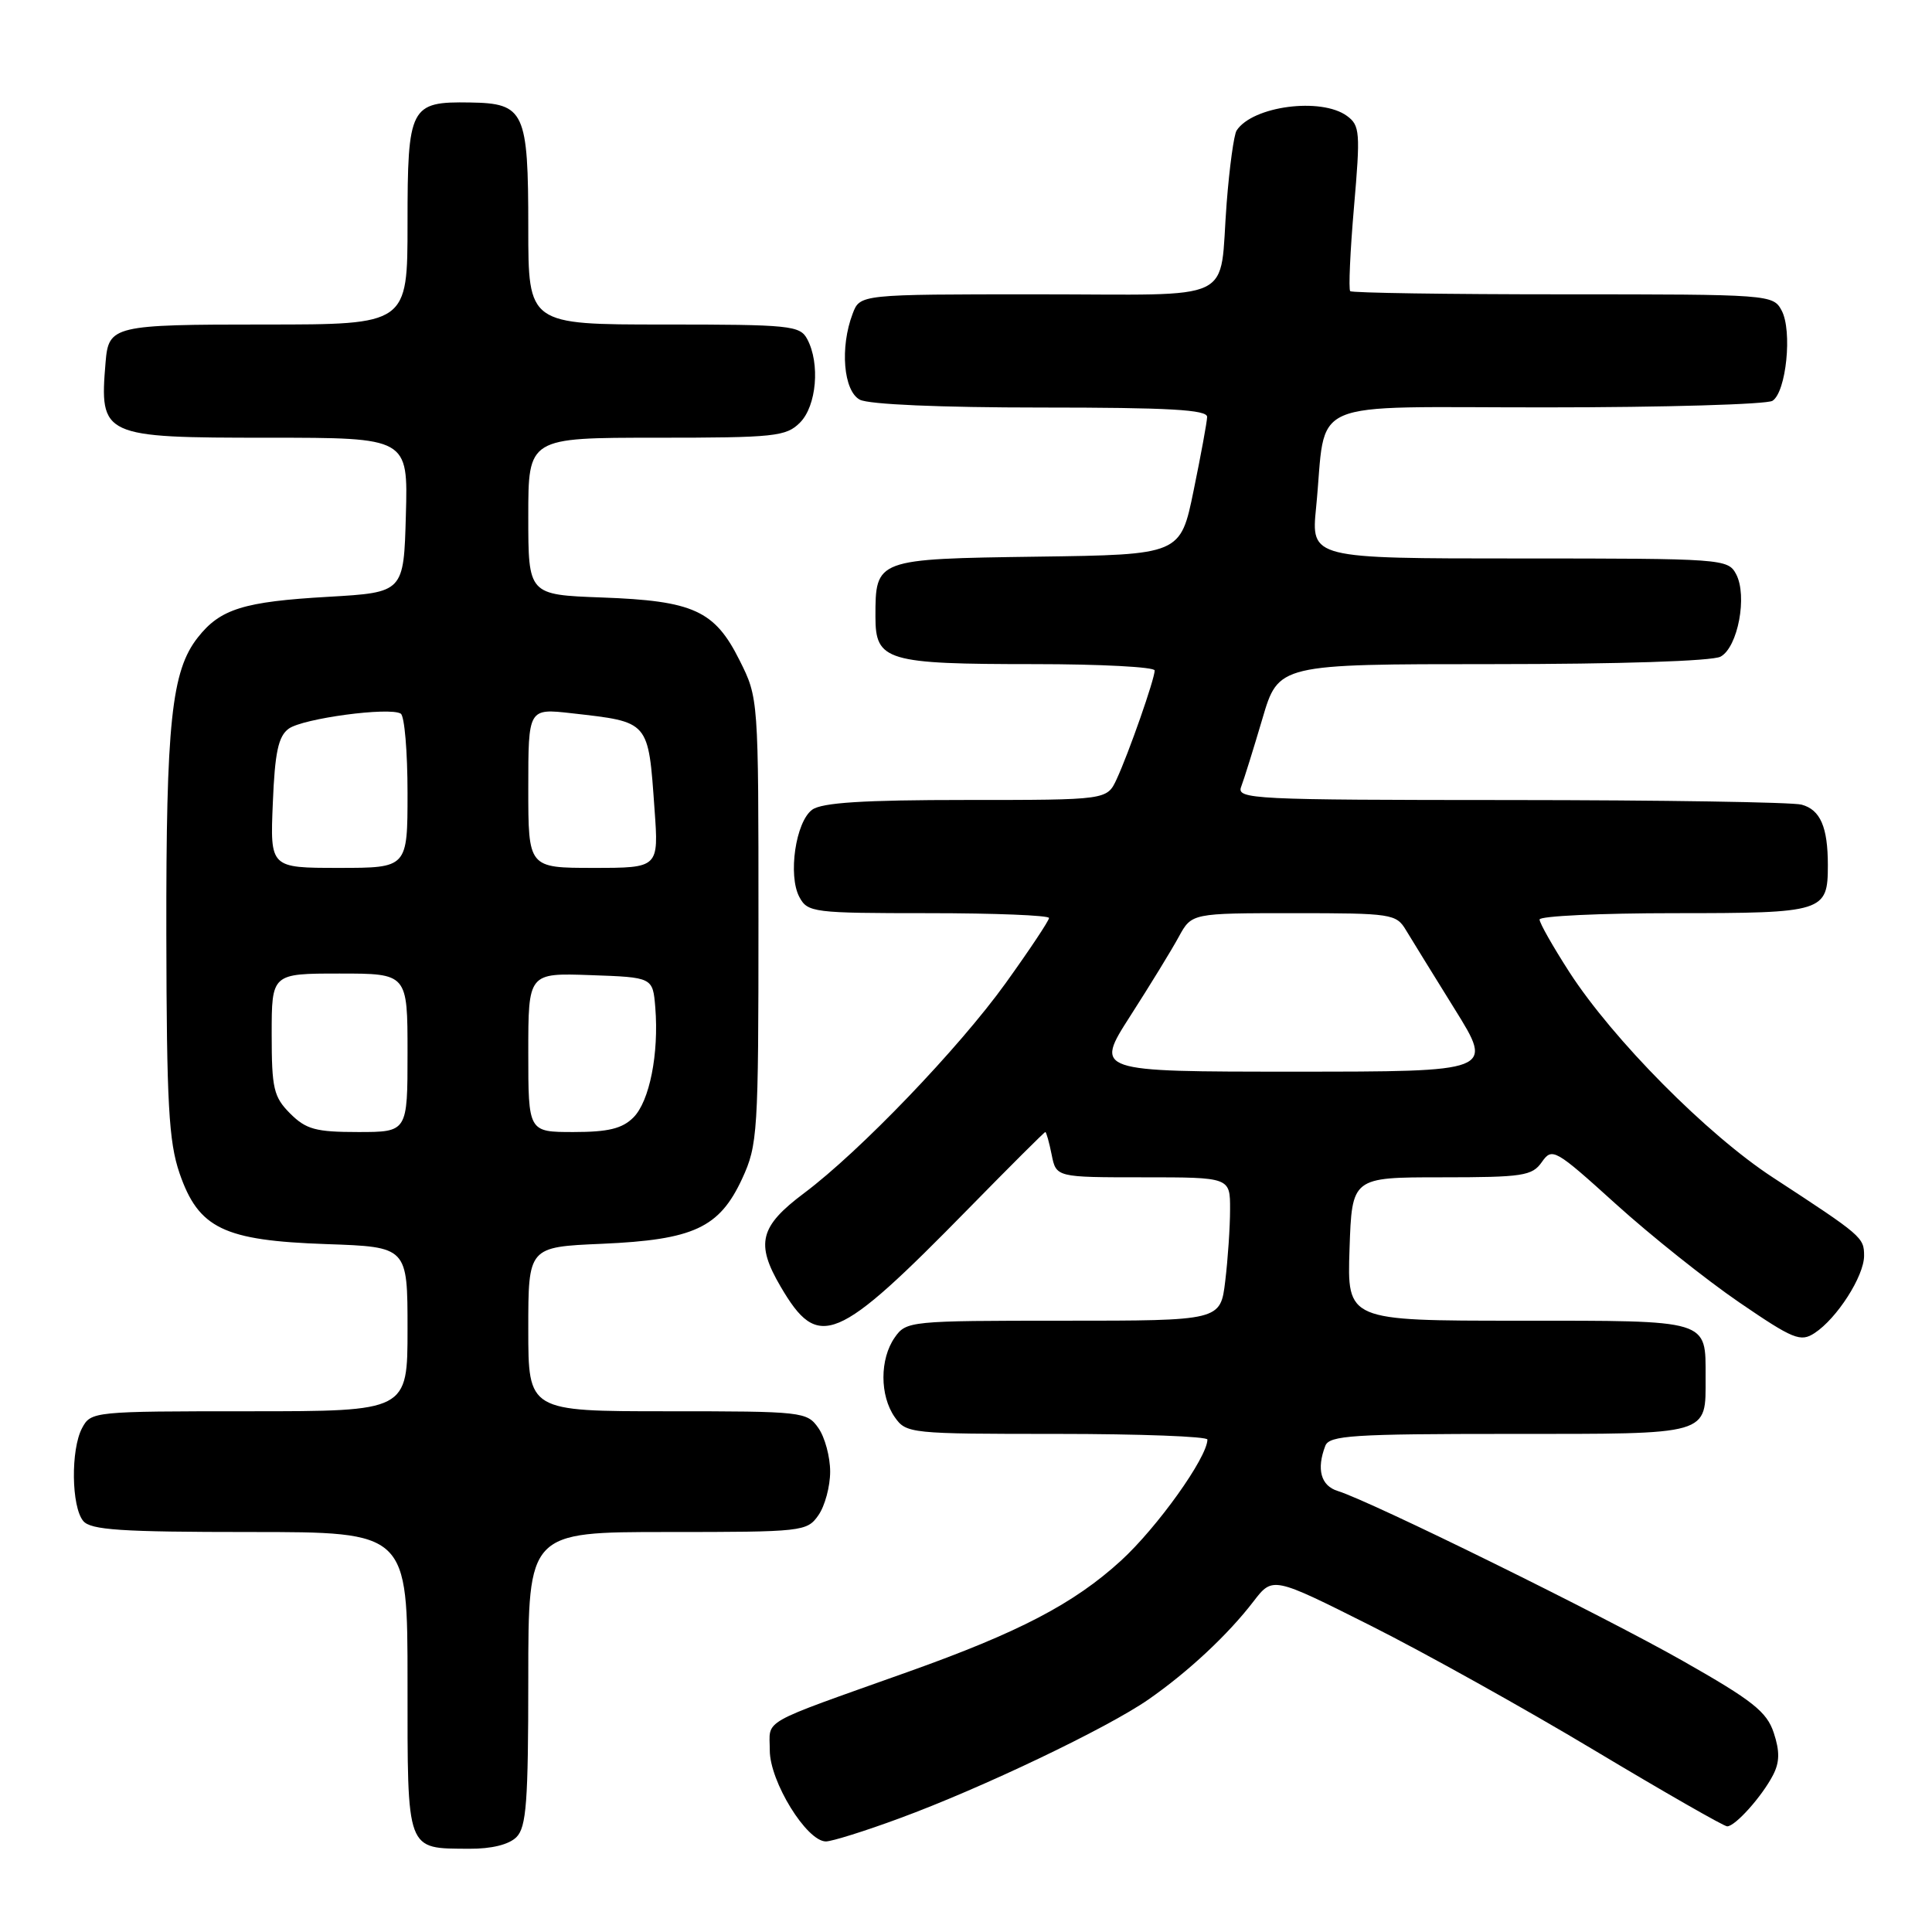 <?xml version="1.0" encoding="UTF-8" standalone="no"?>
<!DOCTYPE svg PUBLIC "-//W3C//DTD SVG 1.1//EN" "http://www.w3.org/Graphics/SVG/1.1/DTD/svg11.dtd" >
<svg xmlns="http://www.w3.org/2000/svg" xmlns:xlink="http://www.w3.org/1999/xlink" version="1.1" viewBox="0 0 256 256">
 <g >
 <path fill="currentColor"
d=" M 68.43 243.43 C 69.75 242.11 70.00 238.76 70.00 222.43 C 70.00 203.00 70.00 203.00 88.44 203.00 C 106.37 203.00 106.93 202.94 108.44 200.78 C 109.30 199.56 110.00 196.96 110.00 195.00 C 110.00 193.04 109.30 190.44 108.44 189.22 C 106.93 187.06 106.37 187.00 88.44 187.00 C 70.00 187.00 70.00 187.00 70.00 176.12 C 70.00 165.23 70.00 165.23 79.75 164.81 C 91.91 164.28 95.32 162.70 98.34 156.18 C 100.40 151.72 100.50 150.13 100.50 122.00 C 100.50 92.53 100.50 92.49 98.00 87.50 C 94.70 80.89 91.89 79.61 79.75 79.17 C 70.00 78.81 70.00 78.81 70.00 68.41 C 70.00 58.00 70.00 58.00 87.00 58.00 C 102.67 58.00 104.16 57.84 106.00 56.00 C 108.20 53.80 108.69 48.16 106.96 44.93 C 106.00 43.13 104.70 43.00 87.96 43.00 C 70.00 43.00 70.00 43.00 70.00 30.19 C 70.00 14.74 69.51 13.69 62.29 13.58 C 54.33 13.45 54.00 14.08 54.00 29.62 C 54.00 43.00 54.00 43.00 35.12 43.00 C 15.00 43.00 14.39 43.15 13.99 48.00 C 13.17 57.84 13.51 58.00 35.61 58.00 C 54.07 58.00 54.07 58.00 53.78 68.25 C 53.50 78.50 53.50 78.50 43.50 79.08 C 32.27 79.72 29.18 80.69 26.21 84.47 C 22.72 88.89 22.00 95.76 22.04 123.80 C 22.08 146.28 22.36 151.28 23.79 155.46 C 26.31 162.78 29.64 164.38 43.25 164.85 C 54.00 165.22 54.00 165.22 54.00 176.11 C 54.00 187.00 54.00 187.00 33.04 187.00 C 12.39 187.00 12.05 187.03 10.88 189.22 C 9.36 192.07 9.45 199.64 11.03 201.54 C 12.02 202.73 16.03 203.00 33.12 203.00 C 54.00 203.00 54.00 203.00 54.00 222.95 C 54.00 245.57 53.76 244.91 62.18 244.97 C 65.13 244.99 67.44 244.42 68.43 243.43 Z  M 119.18 240.94 C 130.00 236.97 146.72 228.99 152.19 225.18 C 157.45 221.52 162.72 216.60 166.10 212.19 C 168.64 208.89 168.64 208.89 181.57 215.38 C 188.68 218.95 202.05 226.40 211.29 231.94 C 220.52 237.47 228.43 242.00 228.86 242.00 C 229.93 242.00 233.48 238.03 234.94 235.20 C 235.82 233.50 235.84 232.05 235.03 229.60 C 234.11 226.82 232.24 225.33 223.00 220.09 C 212.23 213.98 181.65 198.92 177.25 197.56 C 175.02 196.87 174.42 194.68 175.61 191.58 C 176.14 190.20 179.24 190.00 200.07 190.00 C 226.83 190.00 226.00 190.24 226.00 182.50 C 226.00 174.79 226.68 175.00 201.21 175.00 C 178.50 175.00 178.50 175.00 178.82 165.50 C 179.14 156.00 179.14 156.00 191.01 156.00 C 201.80 156.00 203.02 155.81 204.30 153.98 C 205.67 152.03 206.03 152.23 214.11 159.54 C 218.72 163.71 226.07 169.57 230.44 172.56 C 237.62 177.47 238.58 177.86 240.44 176.64 C 243.41 174.70 247.00 169.09 247.00 166.40 C 247.00 163.96 246.75 163.75 234.93 156.03 C 226.23 150.36 213.72 137.74 207.95 128.81 C 205.78 125.44 204.00 122.31 204.00 121.84 C 204.00 121.38 212.04 121.00 221.88 121.00 C 241.70 121.00 242.20 120.84 242.20 114.63 C 242.20 109.58 241.20 107.29 238.72 106.62 C 237.50 106.29 220.14 106.02 200.14 106.01 C 165.93 106.00 163.83 105.90 164.46 104.25 C 164.83 103.29 166.09 99.24 167.27 95.25 C 169.40 88.00 169.40 88.00 197.77 88.00 C 214.51 88.00 226.89 87.60 227.98 87.01 C 230.28 85.78 231.57 78.94 230.04 76.07 C 228.96 74.05 228.24 74.00 201.33 74.00 C 173.72 74.00 173.72 74.00 174.39 67.25 C 175.85 52.48 172.34 54.00 204.86 53.98 C 220.61 53.98 234.11 53.58 234.86 53.11 C 236.69 51.95 237.51 43.83 236.08 41.15 C 234.95 39.03 234.54 39.00 207.13 39.00 C 191.84 39.00 179.14 38.81 178.91 38.58 C 178.68 38.34 178.90 33.33 179.41 27.44 C 180.27 17.53 180.20 16.62 178.48 15.36 C 175.05 12.86 165.97 14.05 163.86 17.29 C 163.50 17.83 162.91 22.15 162.54 26.89 C 161.49 40.40 164.39 39.00 137.41 39.00 C 113.95 39.00 113.95 39.00 112.98 41.57 C 111.28 46.03 111.76 51.80 113.93 52.96 C 115.10 53.59 124.64 54.00 137.93 54.00 C 154.94 54.00 159.99 54.29 159.95 55.25 C 159.93 55.94 159.12 60.33 158.16 65.00 C 156.42 73.50 156.42 73.50 137.46 73.76 C 116.02 74.06 116.00 74.07 116.00 81.72 C 116.00 87.57 117.43 88.00 137.07 88.00 C 145.83 88.00 153.00 88.38 153.00 88.84 C 153.00 89.97 149.56 99.80 147.96 103.25 C 146.68 106.00 146.68 106.00 128.03 106.00 C 114.42 106.00 108.91 106.35 107.62 107.29 C 105.43 108.89 104.39 115.99 105.92 118.86 C 107.02 120.91 107.74 121.00 123.04 121.00 C 131.82 121.00 139.00 121.29 139.00 121.64 C 139.00 121.99 136.41 125.88 133.25 130.28 C 127.05 138.90 113.95 152.55 106.57 158.08 C 100.66 162.50 100.09 164.77 103.43 170.47 C 108.45 179.04 110.77 178.07 128.39 160.09 C 133.83 154.54 138.38 150.00 138.51 150.00 C 138.64 150.00 139.02 151.35 139.35 153.00 C 139.95 156.00 139.95 156.00 151.48 156.00 C 163.00 156.00 163.00 156.00 162.99 160.25 C 162.99 162.59 162.70 166.86 162.35 169.75 C 161.72 175.00 161.72 175.00 140.92 175.00 C 120.55 175.00 120.08 175.05 118.56 177.22 C 116.56 180.07 116.56 184.93 118.56 187.78 C 120.08 189.95 120.58 190.00 140.06 190.00 C 151.03 190.00 160.00 190.34 159.99 190.75 C 159.96 193.14 153.35 202.39 148.53 206.80 C 142.29 212.50 135.03 216.29 120.32 221.53 C 100.32 228.66 102.00 227.71 102.00 231.93 C 102.00 236.07 106.89 244.00 109.44 244.00 C 110.22 244.00 114.61 242.63 119.18 240.94 Z  M 38.45 147.55 C 36.26 145.35 36.00 144.25 36.00 137.05 C 36.00 129.00 36.00 129.00 45.00 129.00 C 54.00 129.00 54.00 129.00 54.00 139.50 C 54.00 150.00 54.00 150.00 47.45 150.00 C 41.84 150.00 40.56 149.65 38.45 147.55 Z  M 70.00 139.46 C 70.00 128.92 70.00 128.92 78.25 129.21 C 86.50 129.50 86.50 129.50 86.83 133.50 C 87.32 139.62 86.07 145.93 83.93 148.07 C 82.45 149.55 80.59 150.00 76.00 150.00 C 70.00 150.00 70.00 150.00 70.00 139.46 Z  M 36.15 106.42 C 36.42 99.69 36.88 97.56 38.25 96.56 C 40.12 95.19 51.62 93.65 53.10 94.56 C 53.60 94.87 54.00 99.59 54.00 105.06 C 54.00 115.00 54.00 115.00 44.90 115.00 C 35.79 115.00 35.79 115.00 36.15 106.42 Z  M 70.00 104.43 C 70.00 93.86 70.00 93.86 75.75 94.51 C 86.11 95.69 85.89 95.43 86.73 107.25 C 87.29 115.00 87.29 115.00 78.64 115.00 C 70.00 115.00 70.00 115.00 70.00 104.43 Z  M 149.77 134.62 C 152.37 130.57 155.27 125.84 156.20 124.12 C 157.91 121.00 157.91 121.00 171.43 121.00 C 184.39 121.00 185.01 121.09 186.30 123.25 C 187.05 124.49 189.96 129.21 192.78 133.75 C 197.91 142.00 197.91 142.00 171.48 142.00 C 145.04 142.00 145.04 142.00 149.77 134.62 Z "/>
</g>
</svg>
